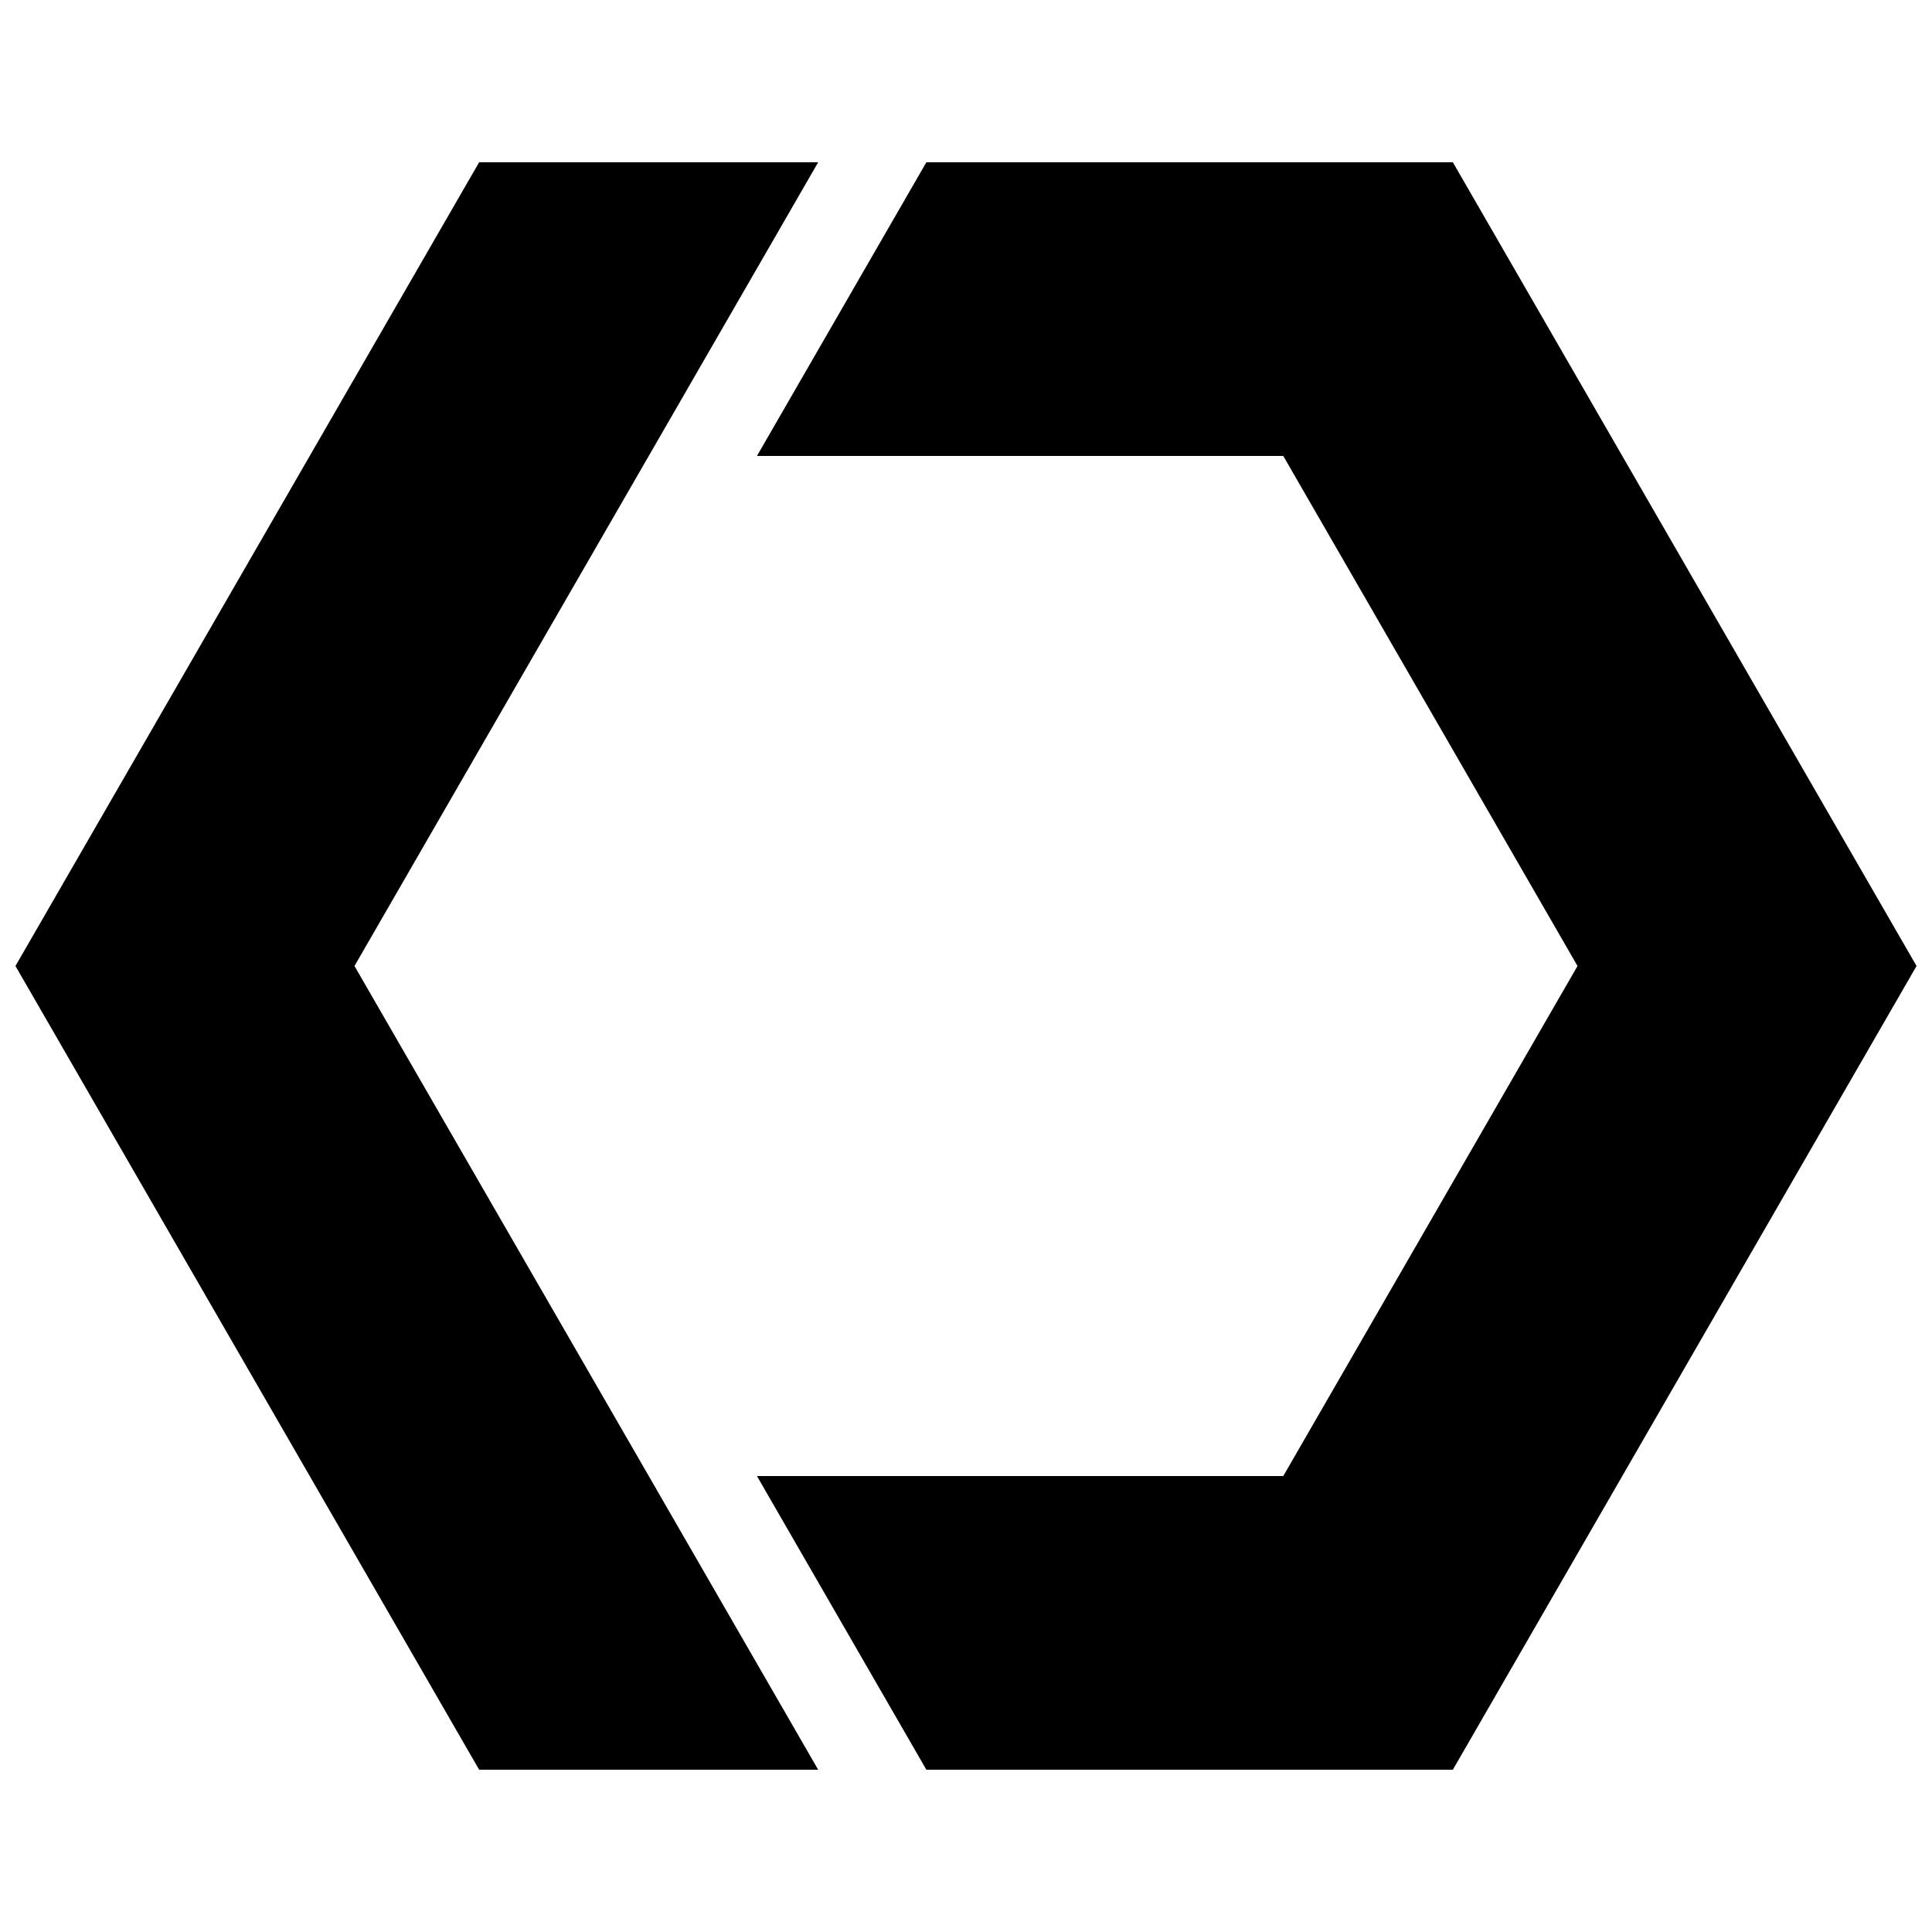 <?xml version="1.0" encoding="UTF-8" standalone="no" ?>
<!DOCTYPE svg PUBLIC "-//W3C//DTD SVG 1.1//EN" "http://www.w3.org/Graphics/SVG/1.1/DTD/svg11.dtd">
<svg xmlns="http://www.w3.org/2000/svg" xmlns:xlink="http://www.w3.org/1999/xlink" version="1.1" width="500" height="500" viewBox="0 0 500 500" xml:space="preserve">
<desc>Created with Fabric.js 4.6.0</desc>
<defs>
</defs>
<g transform="matrix(1 0 0 1 135.82 316)" id="4trPzcf36WvjuRtNNA7P-"  >
<path style="stroke: none; stroke-width: 1; stroke-dasharray: none; stroke-linecap: butt; stroke-dashoffset: 0; stroke-linejoin: miter; stroke-miterlimit: 4; fill: none; fill-rule: nonzero; opacity: 1;" vector-effect="non-scaling-stroke"  transform=" translate(-141.82, -322)" d="M 179.9 388 L 179.9 388 L 103.74 256 z" stroke-linecap="round" />
</g>
<g transform="matrix(1 0 0 1 250 250)" id="I_Dakf5MrpzkdbOJk_jEV"  >
<path style="stroke: none; stroke-width: 1; stroke-dasharray: none; stroke-linecap: butt; stroke-dashoffset: 0; stroke-linejoin: miter; stroke-miterlimit: 4; fill: none; fill-rule: nonzero; opacity: 1;" vector-effect="non-scaling-stroke"  transform=" translate(-256, -256)" d="M 179.9 388 L 332.11 388 L 408.26 256 L 332.11 124 L 179.9 124 L 103.74 256 z" stroke-linecap="round" />
</g>
<g transform="matrix(1 0 0 1 135.82 184)" id="EIBxsZ_lrrRuvk4rCwxiP"  >
<path style="stroke: none; stroke-width: 1; stroke-dasharray: none; stroke-linecap: butt; stroke-dashoffset: 0; stroke-linejoin: miter; stroke-miterlimit: 4; fill: none; fill-rule: nonzero; opacity: 1;" vector-effect="non-scaling-stroke"  transform=" translate(-141.82, -190)" d="M 103.74 256 L 179.9 124 L 179.9 124 z" stroke-linecap="round" />
</g>
<g transform="matrix(1 0 0 1 345.95 250)" id="nG5Jv_cAtiH3Z57Io4nL_"  >
<path style="stroke: none; stroke-width: 1; stroke-dasharray: none; stroke-linecap: butt; stroke-dashoffset: 0; stroke-linejoin: miter; stroke-miterlimit: 4; fill: rgb(0,0,0); fill-rule: nonzero; opacity: 1;" vector-effect="non-scaling-stroke"  transform=" translate(0, 0)" d="M 150.05 0 L 30.05 -208 L -106.21 -208 L -150.05 -132 L -13.84 -132 L 62.31 0 L -13.84 132 L -150.05 132 L -106.21 208 L 30.05 208 z" stroke-linecap="round" />
</g>
<g transform="matrix(1 0 0 1 107.87 250)" id="6OfrvMcLQlwaM6pKDq253"  >
<path style="stroke: none; stroke-width: 1; stroke-dasharray: none; stroke-linecap: butt; stroke-dashoffset: 0; stroke-linejoin: miter; stroke-miterlimit: 4; fill: rgb(0,0,0); fill-rule: nonzero; opacity: 1;" vector-effect="non-scaling-stroke"  transform=" translate(-119.87, -256)" d="M 179.9 388 L 103.74 256 L 179.9 124 L 179.9 124 L 223.74 48 L 136 48 L 16 256 L 136 464 L 223.74 464 L 179.9 388 z" stroke-linecap="round" />
</g>
</svg>